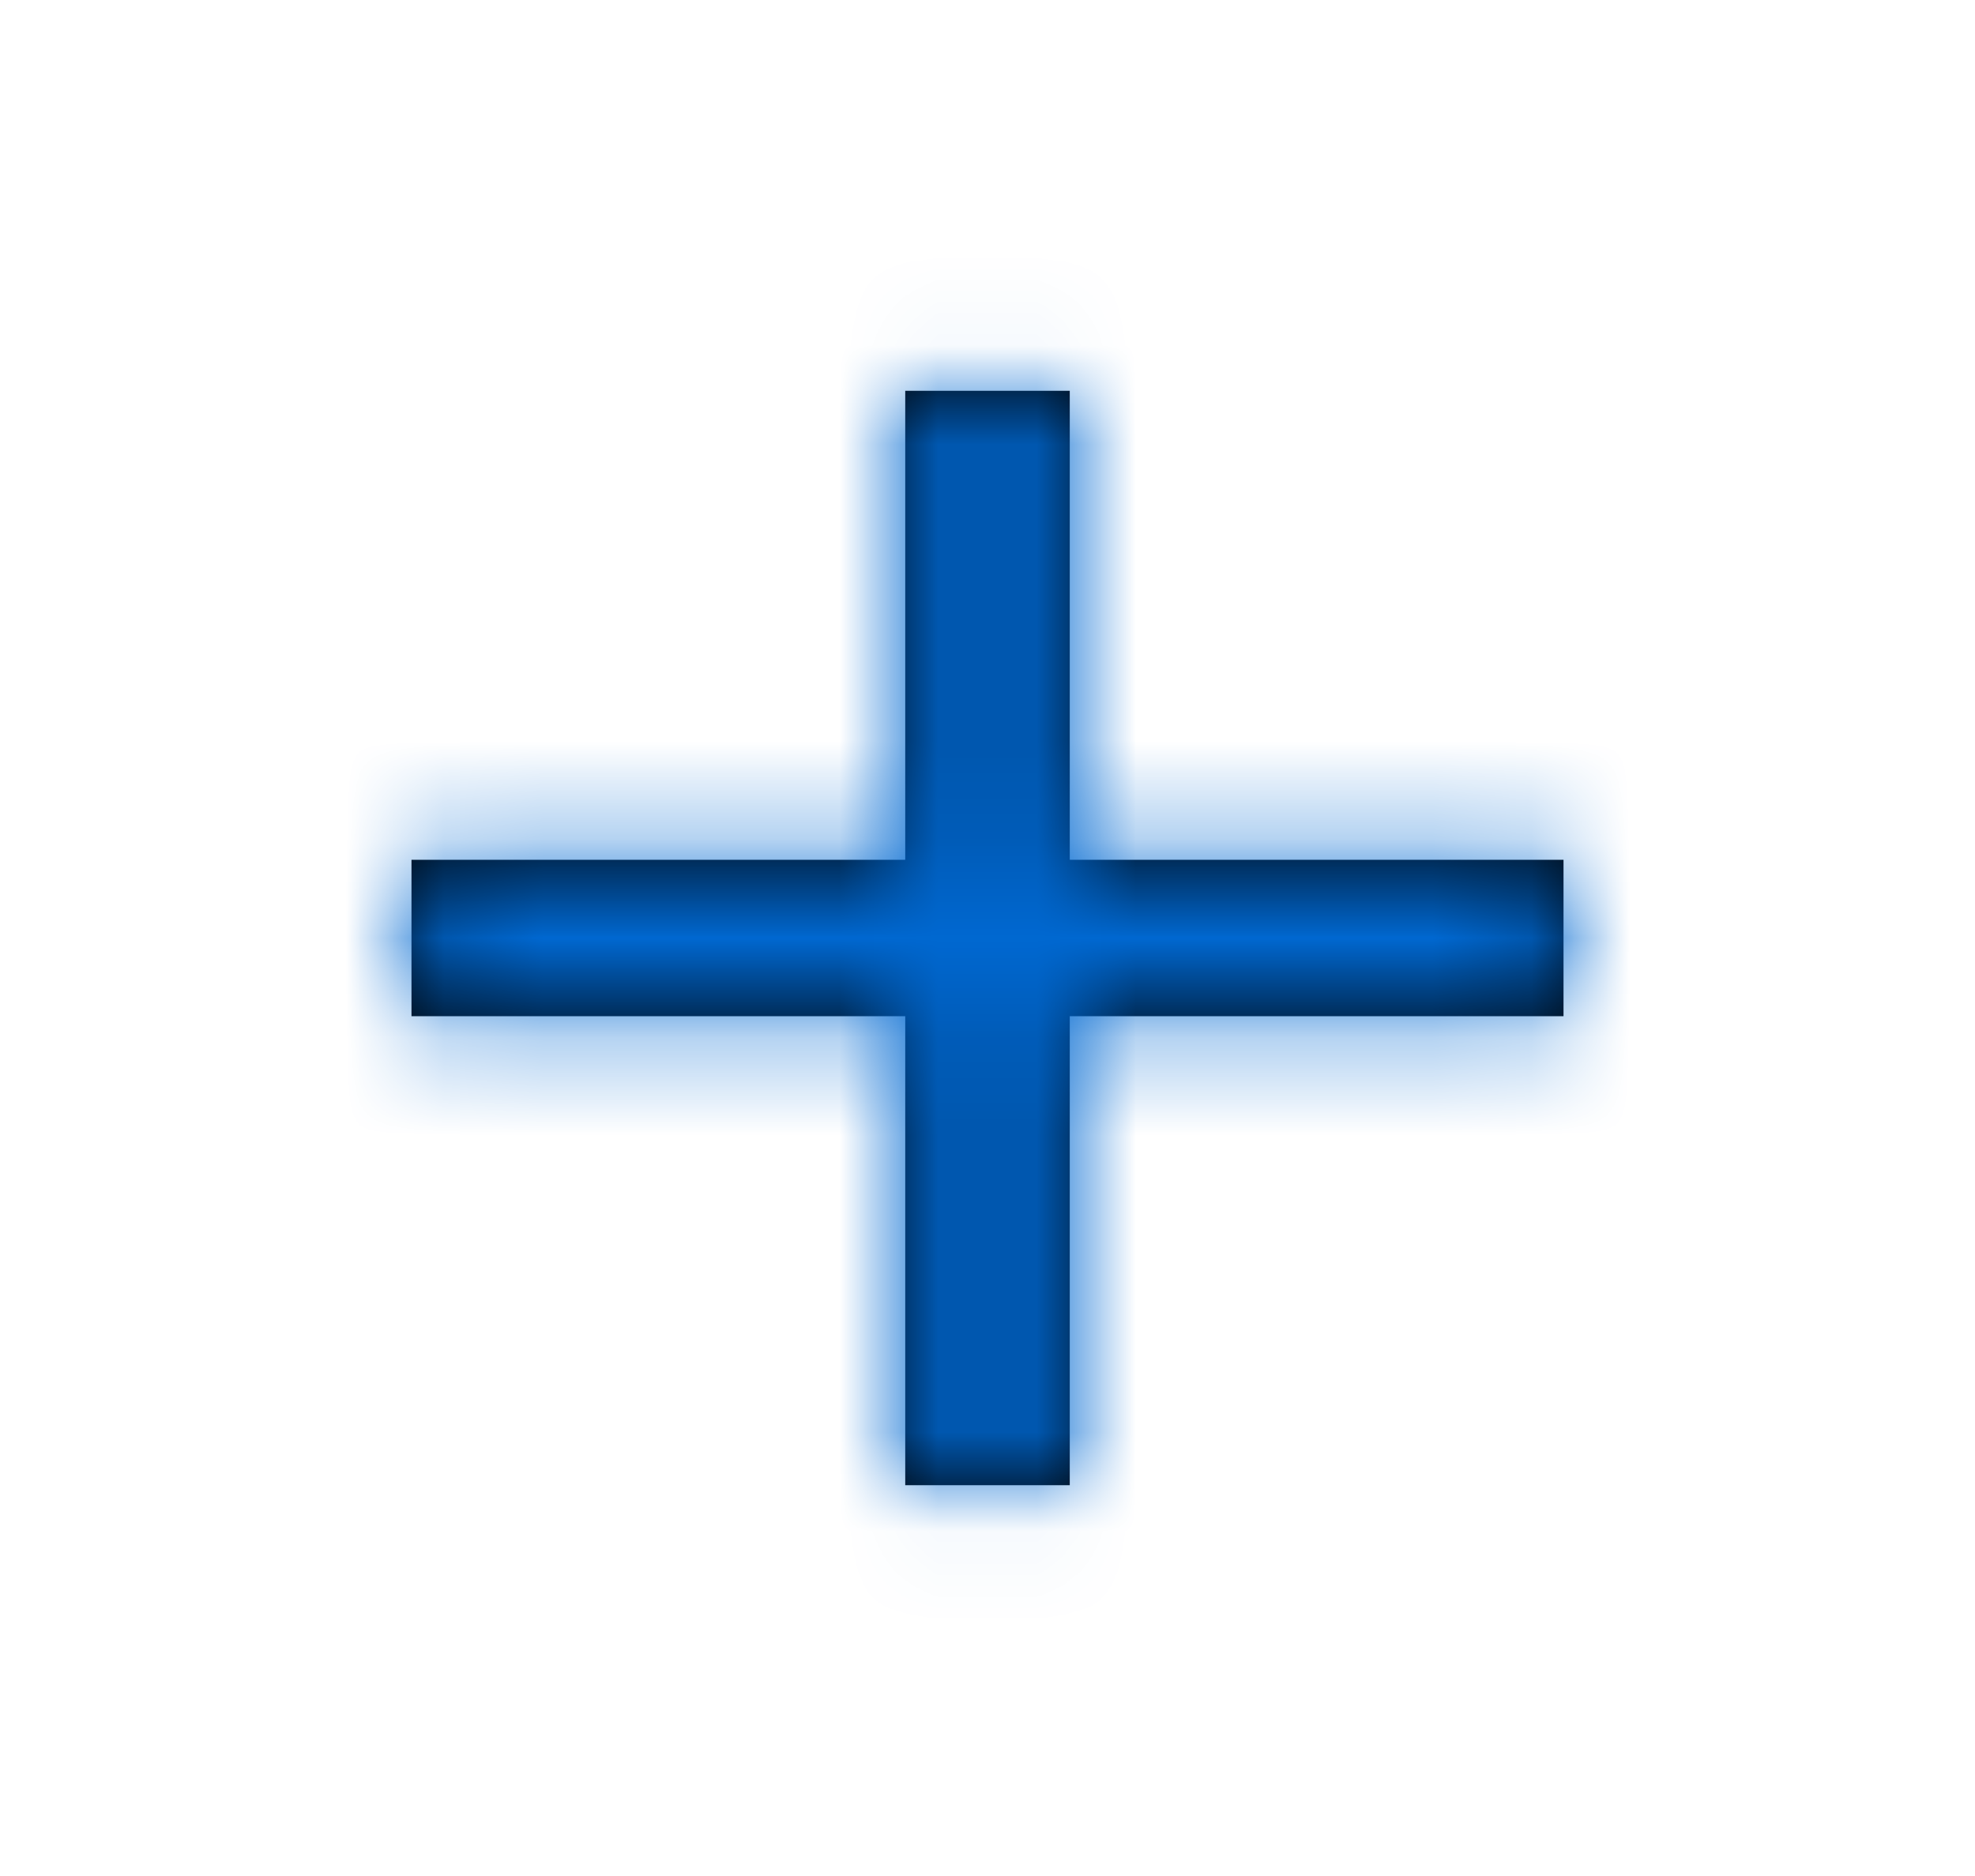 <svg xmlns="http://www.w3.org/2000/svg" xmlns:xlink="http://www.w3.org/1999/xlink" width="20" height="19" viewBox="0 0 20 19">
    <defs>
        <path id="prefix__a" d="M11.833 7.292L6.833 7.292 6.833 12.042 5.167 12.042 5.167 7.292 0.167 7.292 0.167 5.708 5.167 5.708 5.167 0.958 6.833 0.958 6.833 5.708 11.833 5.708z"/>
    </defs>
    <g fill="none" fill-rule="evenodd" transform="translate(4 3)">
        <mask id="prefix__b" fill="#fff">
            <use xlink:href="#prefix__a"/>
        </mask>
        <use fill="#000" fill-rule="nonzero" xlink:href="#prefix__a"/>
        <g fill="#0068D1" mask="url(#prefix__b)" class="plus-icon">
            <path d="M0 0H20V19H0z" transform="translate(-4 -3)"/>
        </g>
    </g>
</svg>
